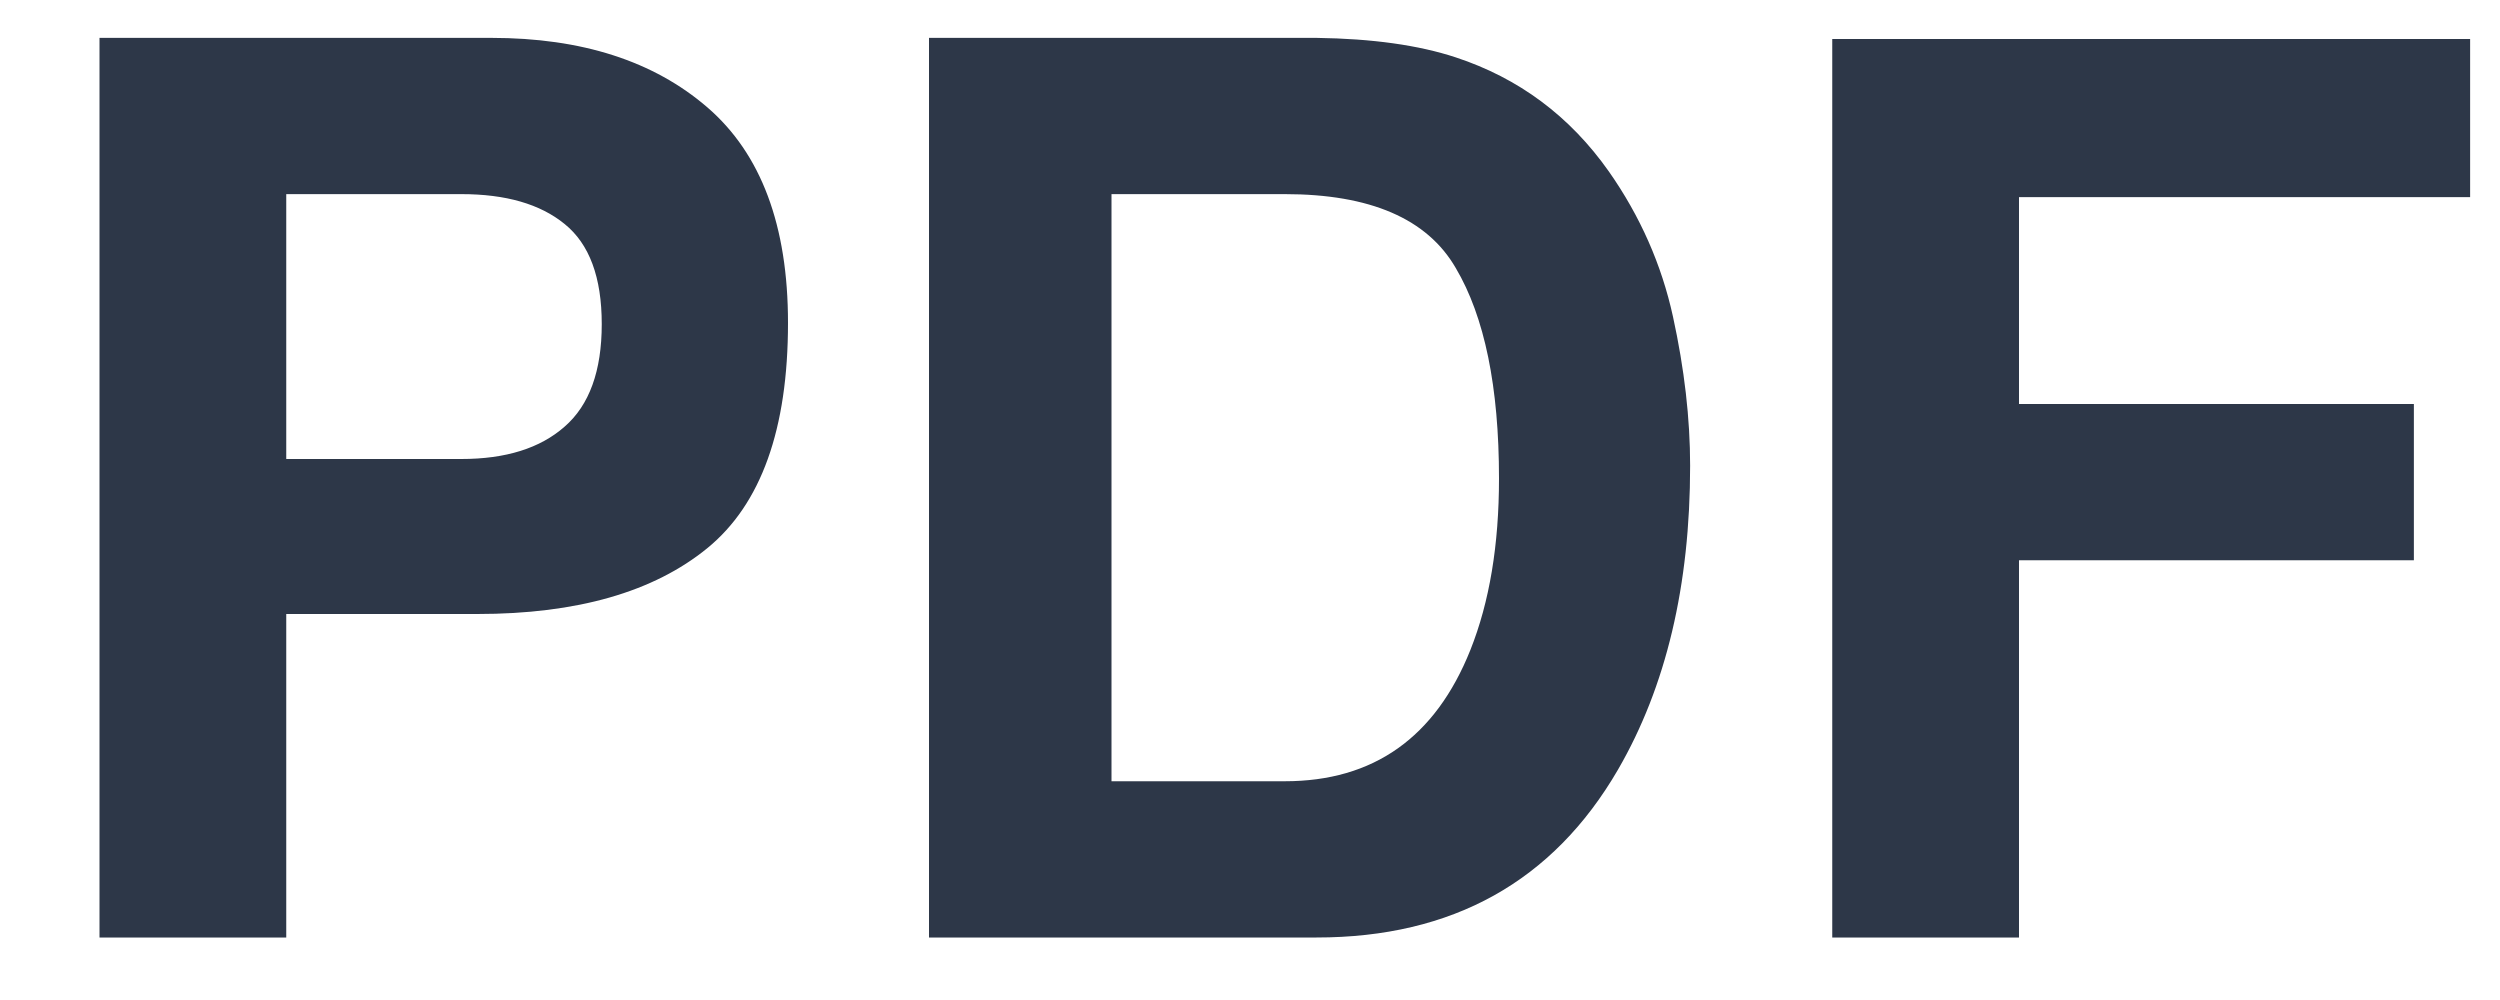 <svg width="20" height="8" viewBox="0 0 20 8" fill="none" xmlns="http://www.w3.org/2000/svg">
<path d="M4.814 2.593C4.814 2.218 4.715 1.952 4.517 1.792C4.321 1.632 4.046 1.553 3.691 1.553H2.29V3.672H3.691C4.046 3.672 4.321 3.586 4.517 3.413C4.715 3.241 4.814 2.967 4.814 2.593ZM6.304 2.583C6.304 3.433 6.089 4.033 5.659 4.385C5.229 4.736 4.616 4.912 3.818 4.912H2.29V7.5H0.796V0.303H3.931C4.653 0.303 5.229 0.488 5.659 0.859C6.089 1.23 6.304 1.805 6.304 2.583ZM8.892 1.553V6.25H10.278C10.988 6.25 11.483 5.9 11.763 5.2C11.916 4.816 11.992 4.359 11.992 3.828C11.992 3.096 11.877 2.534 11.646 2.144C11.418 1.75 10.962 1.553 10.278 1.553H8.892ZM10.532 0.303C10.978 0.309 11.349 0.361 11.646 0.459C12.15 0.625 12.559 0.929 12.871 1.372C13.122 1.73 13.293 2.118 13.384 2.534C13.475 2.951 13.521 3.348 13.521 3.726C13.521 4.683 13.329 5.493 12.944 6.157C12.424 7.052 11.62 7.5 10.532 7.5H7.432V0.303H10.532ZM14.658 0.312H19.761V1.577H16.152V3.232H19.311V4.482H16.152V7.5H14.658V0.312Z" fill="#2D3748"/>
</svg>
